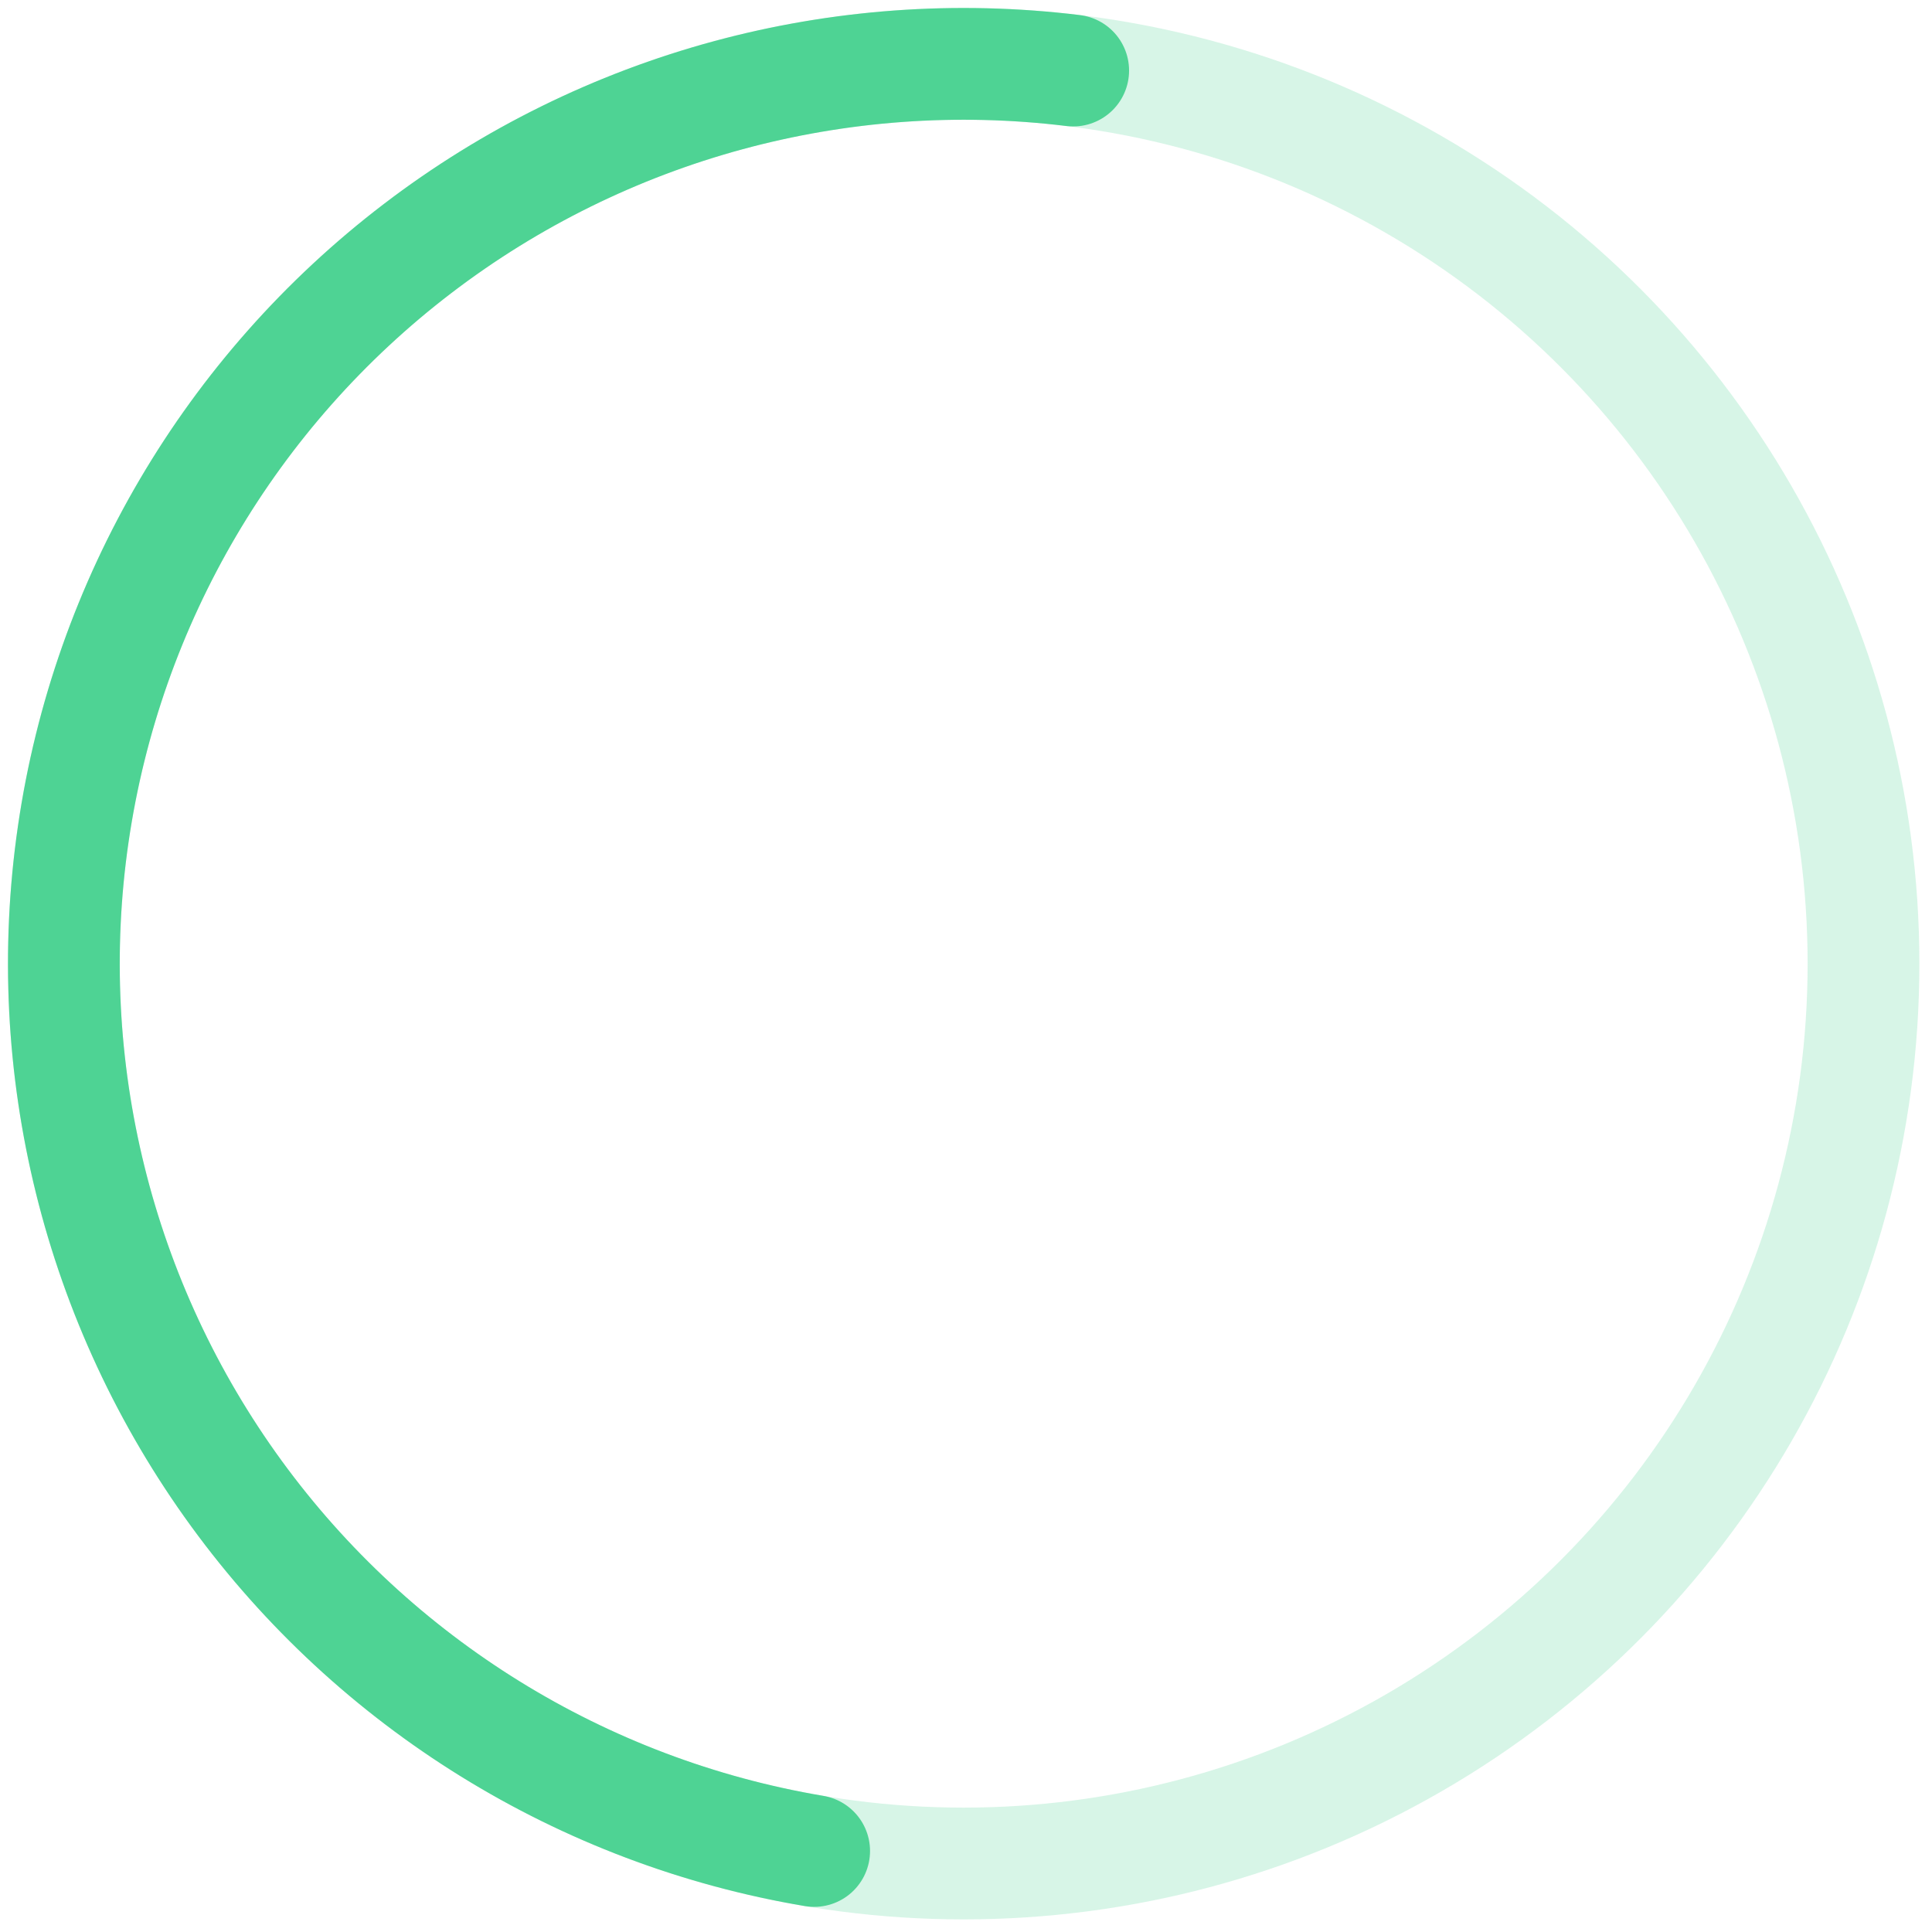 <svg width="121" height="121" viewBox="0 0 121 121" fill="none" xmlns="http://www.w3.org/2000/svg">
<circle cx="60.355" cy="60.355" r="56.355" stroke="#4ED394" stroke-opacity="0.23" stroke-width="7" stroke-linecap="round"/>
<path d="M67.213 4.419C52.596 2.627 37.857 6.628 26.153 15.565C14.448 24.503 6.707 37.668 4.587 52.241C2.467 66.815 6.136 81.639 14.808 93.542C23.481 105.444 36.468 113.479 50.99 115.926" stroke="#4ED394" stroke-width="7" stroke-linecap="round"/>
</svg>
